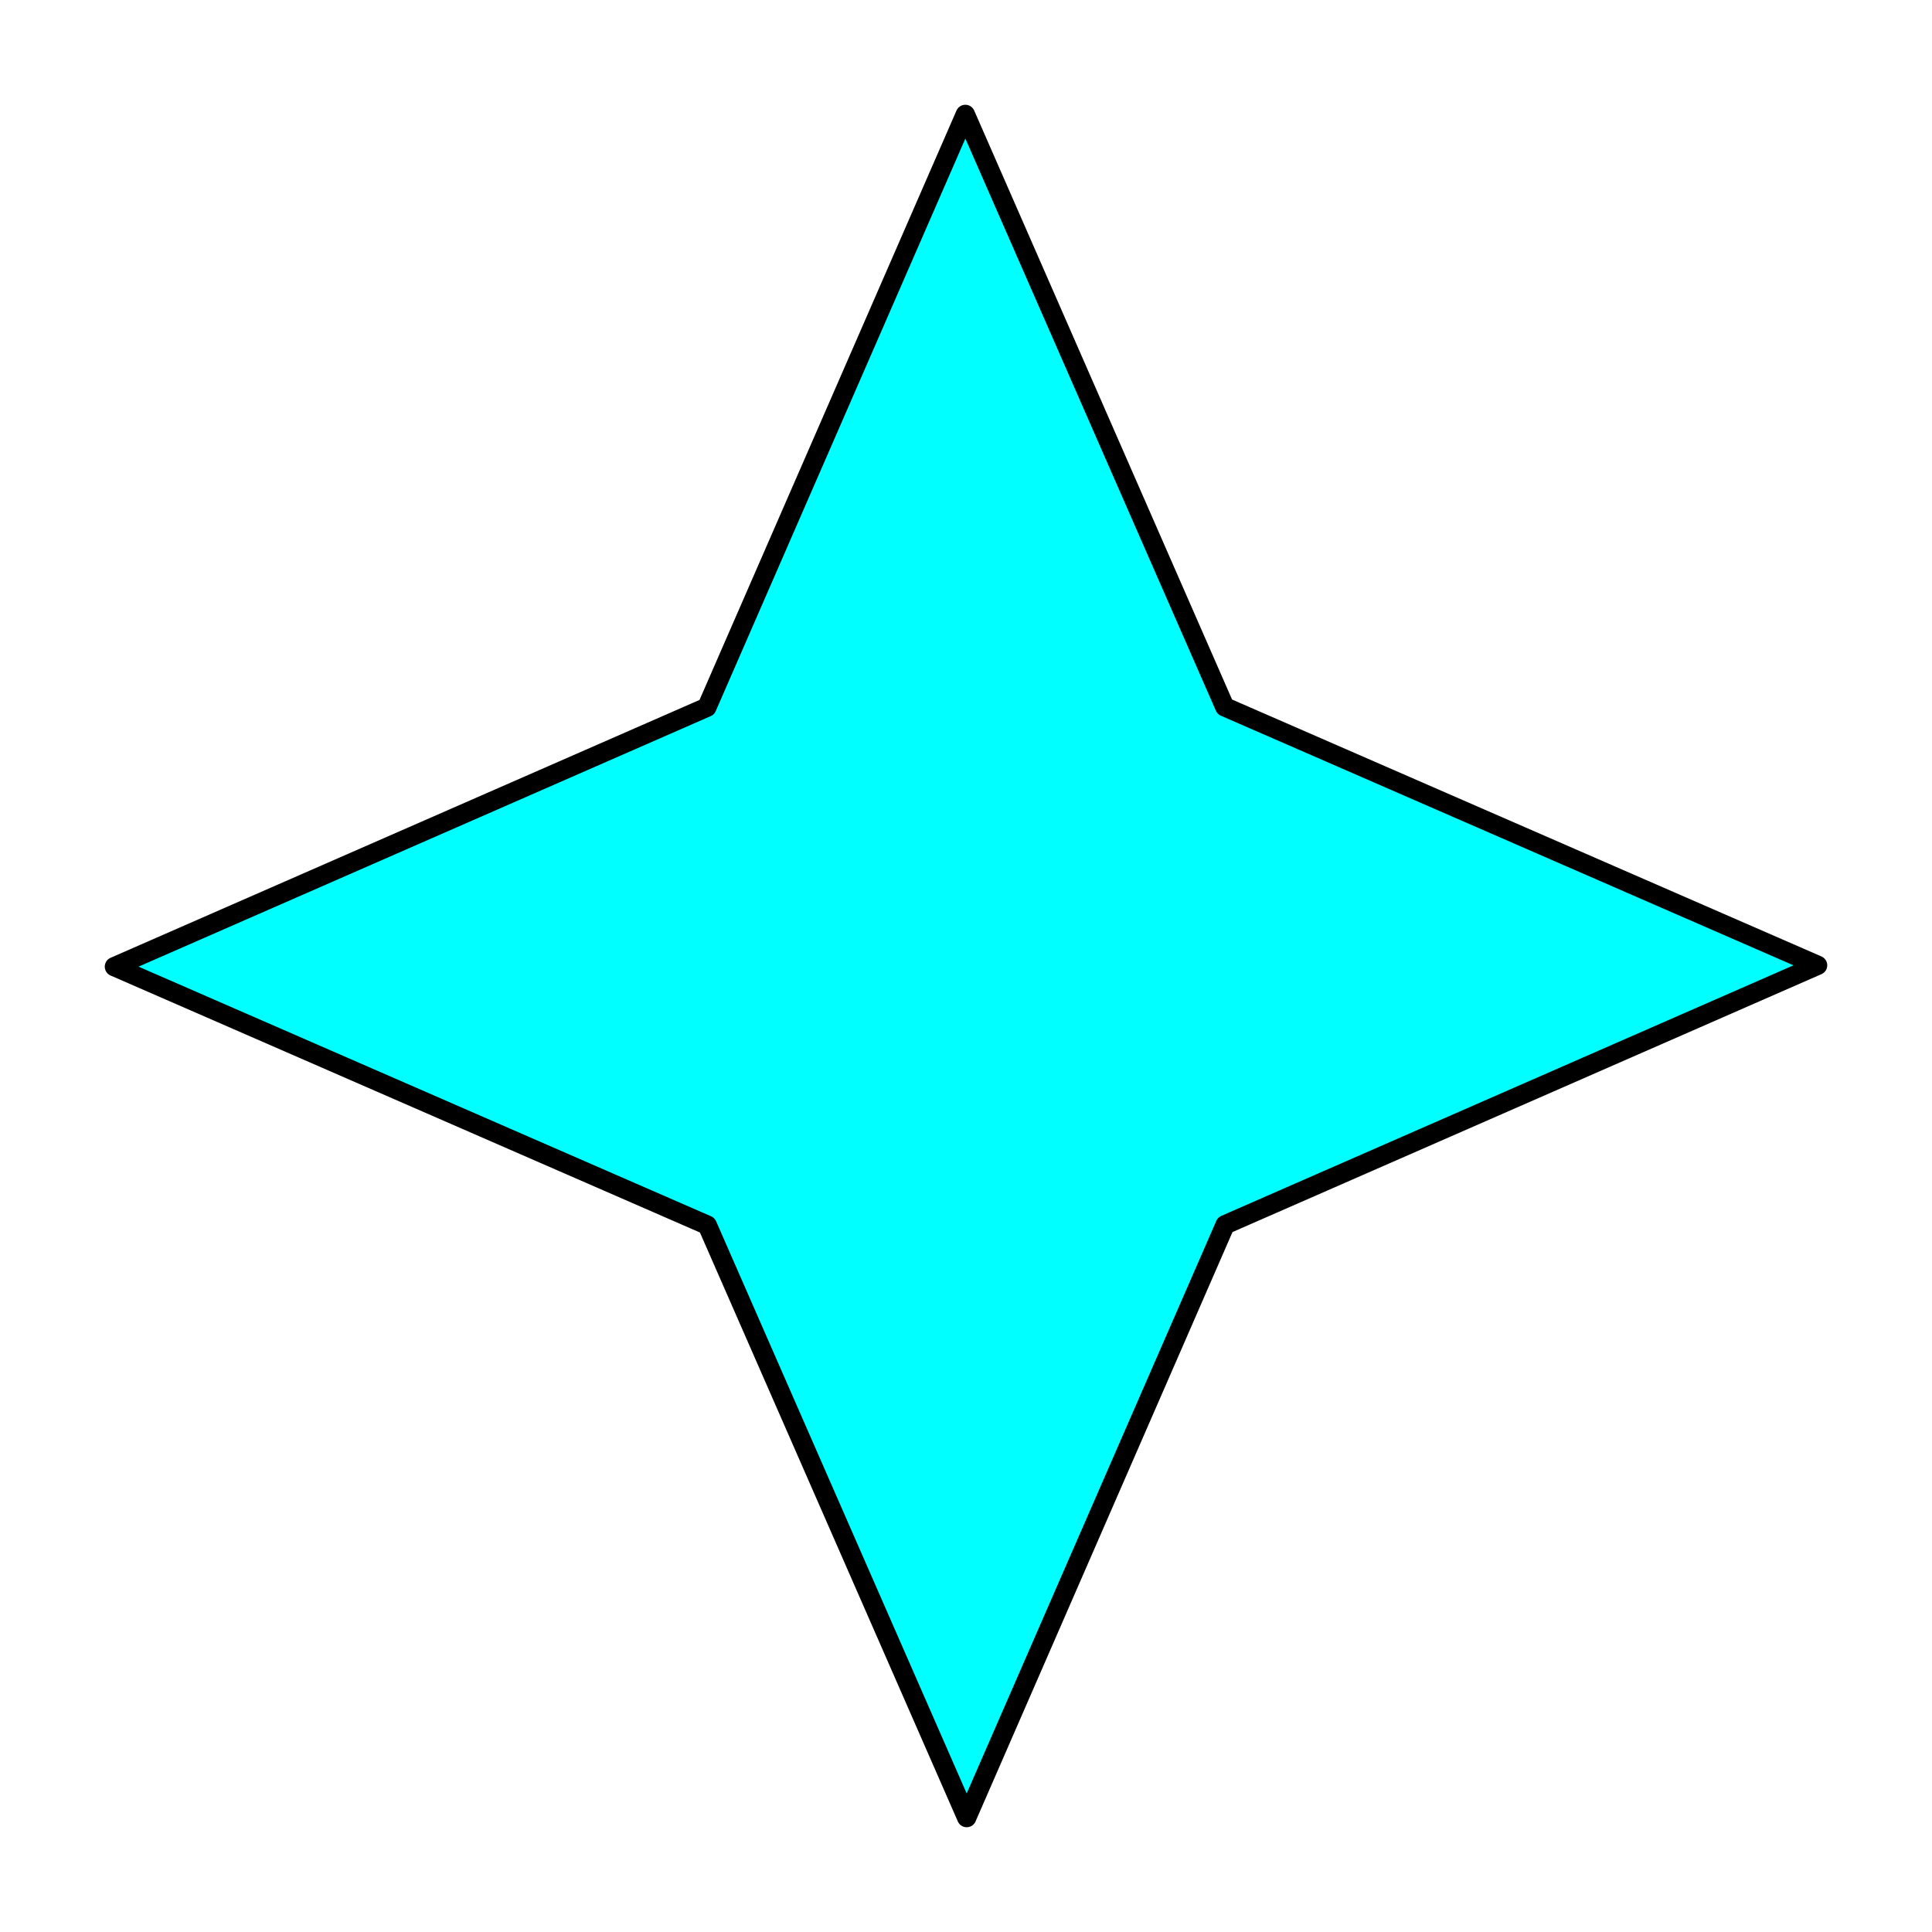 <?xml version='1.0' encoding='utf-8'?>
<!-- Generator: imaengine 6.0   -->
<svg xmlns:xlink="http://www.w3.org/1999/xlink" xmlns="http://www.w3.org/2000/svg" viewBox="0,0,100,100" style="enable-background:new 0 0 100 100;" version="1.1">
<defs/>
<g id="layer0">
<path d="M94.078,49.964L63.414,63.392L50.036,94.078L36.608,63.414L5.923,50.034L36.587,36.608L49.966,5.922L63.392,36.587L94.078,49.964L94.078,49.964Z" stroke="#000000" stroke-width="1" stroke-linecap="round" fill="#00FFFF" stroke-linejoin="round"/>
</g>
</svg>
